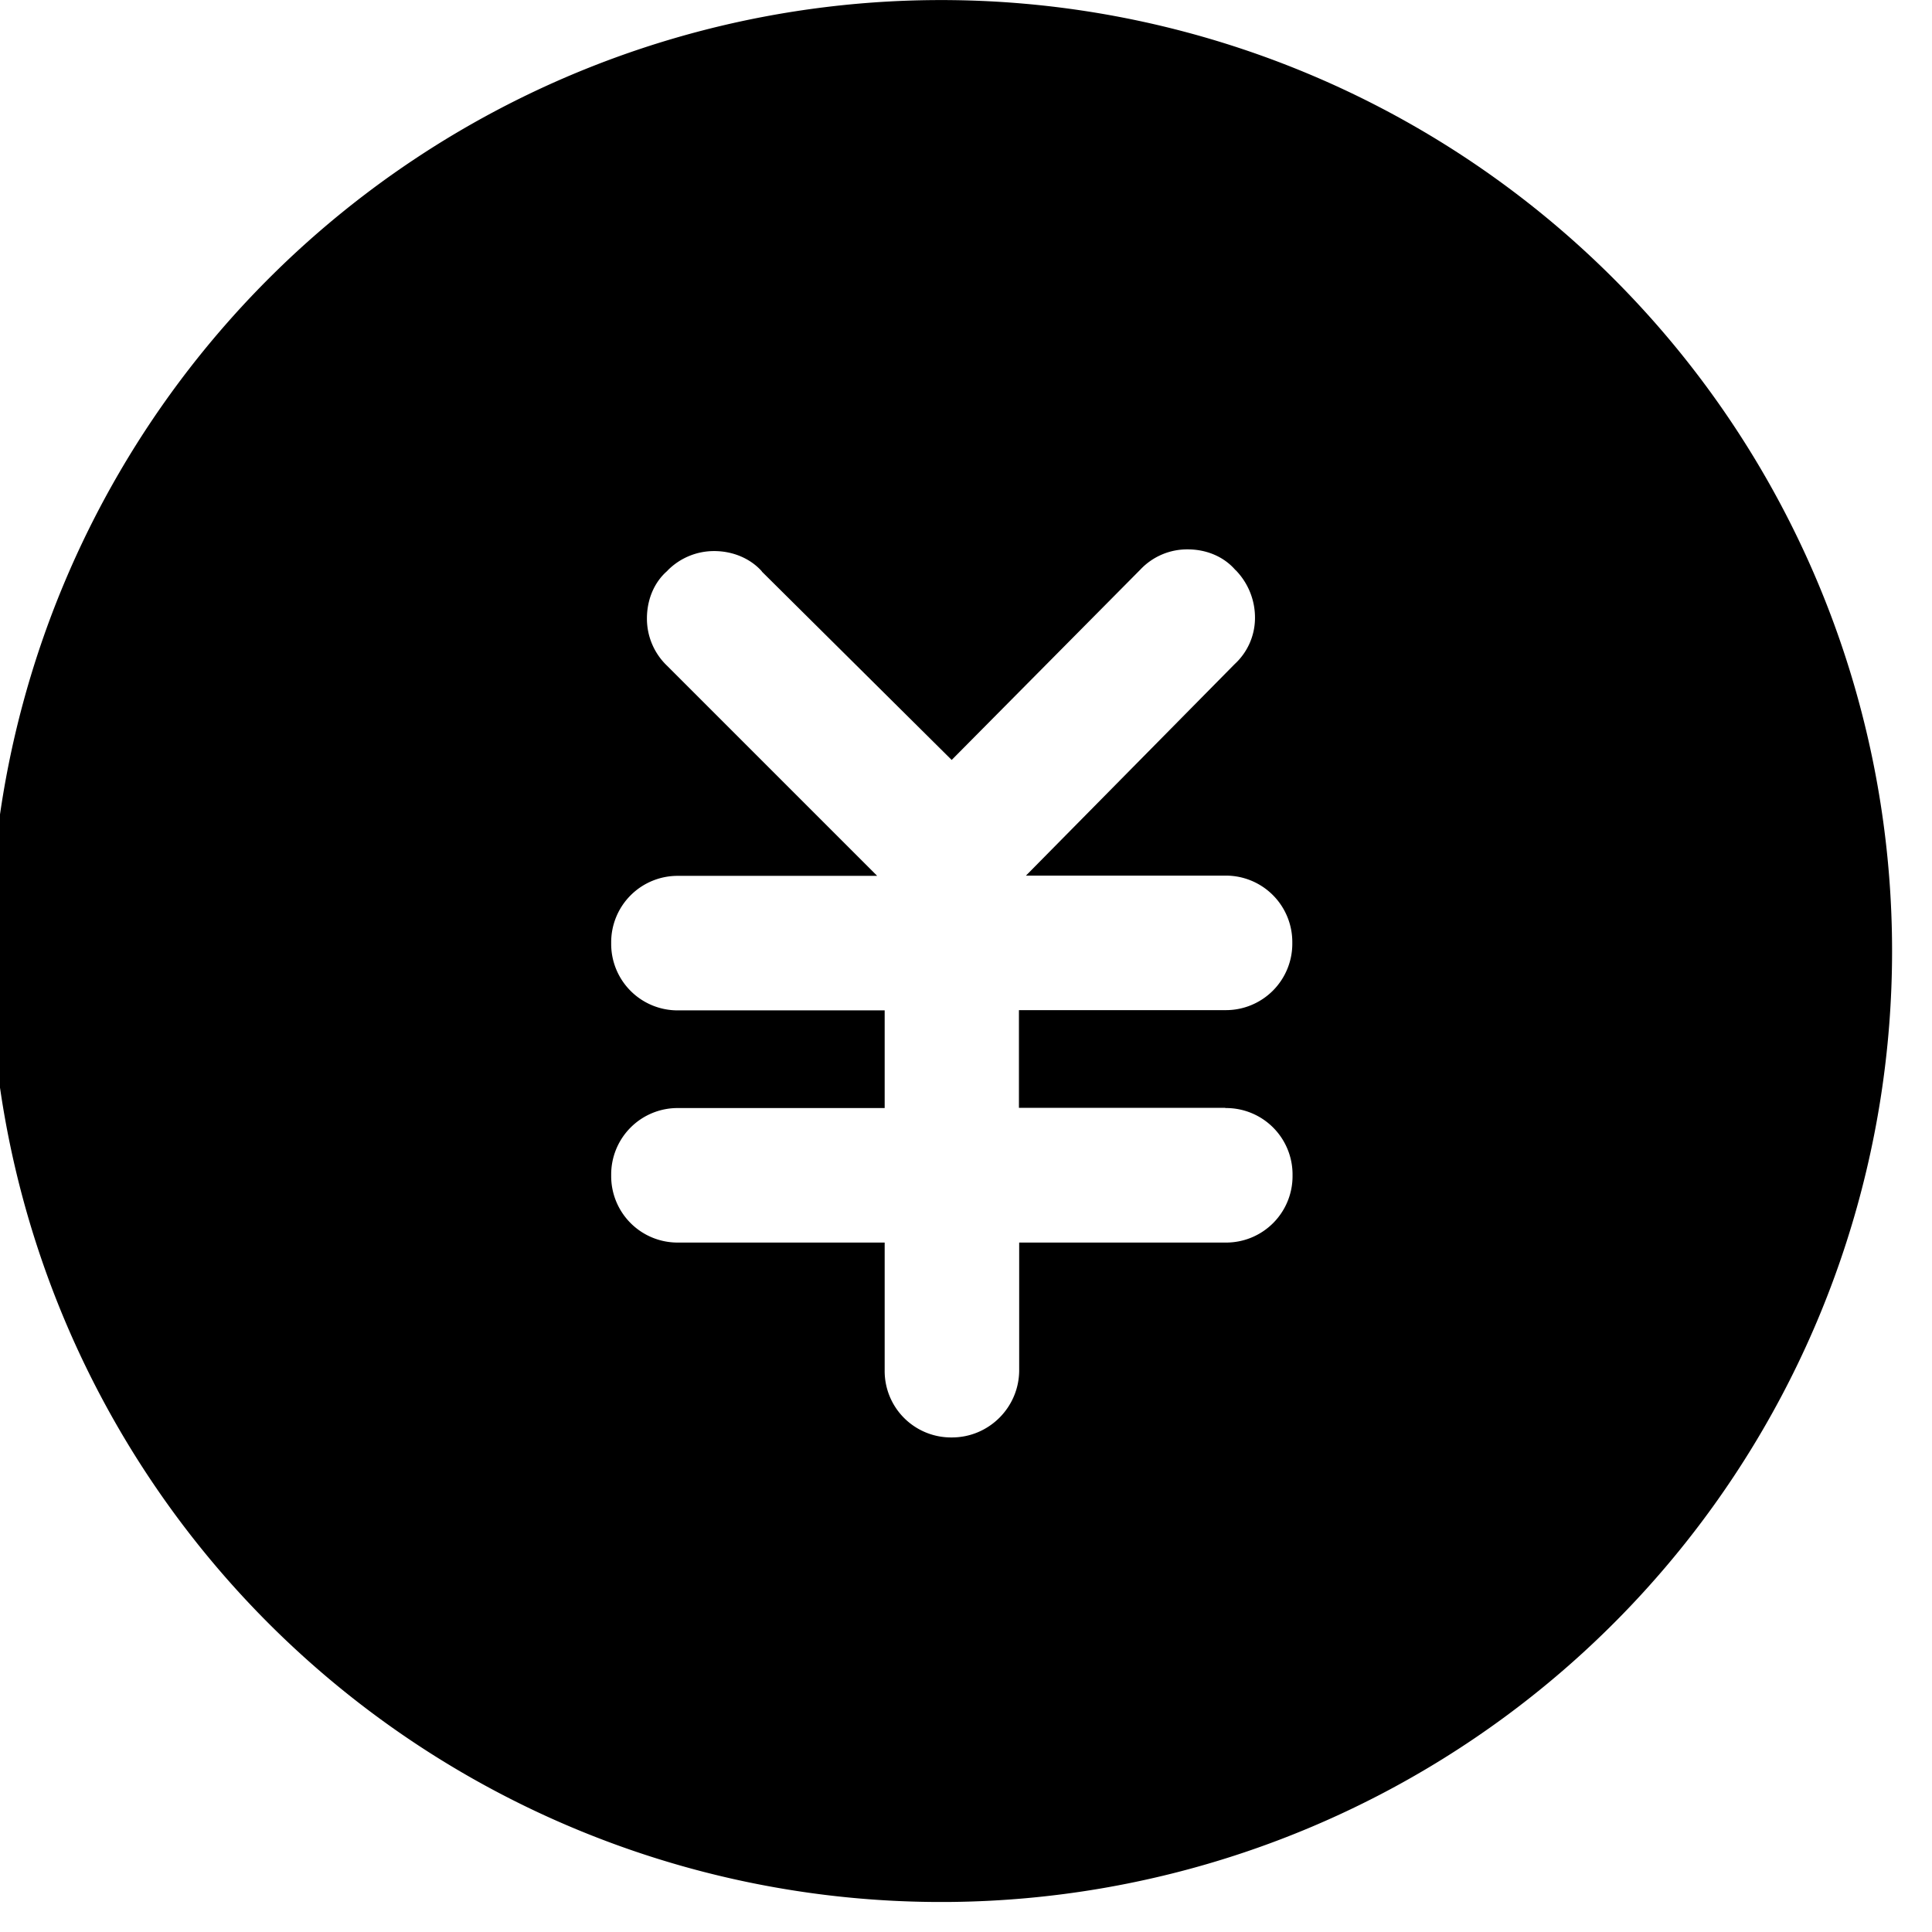 <?xml version="1.0" standalone="no"?><!DOCTYPE svg PUBLIC "-//W3C//DTD SVG 1.1//EN" "http://www.w3.org/Graphics/SVG/1.1/DTD/svg11.dtd"><svg t="1564314060796" class="icon" viewBox="0 0 1024 1024" version="1.1" xmlns="http://www.w3.org/2000/svg" p-id="8657" xmlns:xlink="http://www.w3.org/1999/xlink" width="64" height="64"><defs><style type="text/css"></style></defs><path d="M504.412 0.064a504.032 504.032 0 1 0 0.064 1008.001A504.032 504.032 0 0 0 504.412 0.064z m145.015 587.227a35.198 35.198 0 0 1 35.646 35.646 35.198 35.198 0 0 1-35.646 35.646H540.186v67.644c0 19.647-15.999 35.646-35.646 35.646a35.198 35.198 0 0 1-35.646-35.646V658.583H359.653a35.198 35.198 0 0 1-35.71-35.646 35.198 35.198 0 0 1 35.71-35.646H468.894v-51.773H359.653a35.198 35.198 0 0 1-35.71-35.646 35.198 35.198 0 0 1 35.71-35.646h105.273l-111.353-111.353a34.494 34.494 0 0 1-10.687-25.086c0-10.047 3.904-19.263 10.815-25.214l0.064-0.128 0.128-0.128a34.558 34.558 0 0 1 24.638-10.239c9.983 0 19.199 3.968 25.214 10.687l0.128 0.256 100.538 99.77 100.026-100.922a34.046 34.046 0 0 1 25.086-10.687c10.111 0 19.199 3.968 25.15 10.815l0.128 0.128 0.128 0.064a36.03 36.03 0 0 1 10.239 25.79 33.278 33.278 0 0 1-10.687 23.935l-0.256 0.256L543.77 464.099h105.593a35.198 35.198 0 0 1 35.582 35.646 35.198 35.198 0 0 1-35.646 35.646H540.058v51.773h109.369v0.128z" p-id="8658"></path></svg>